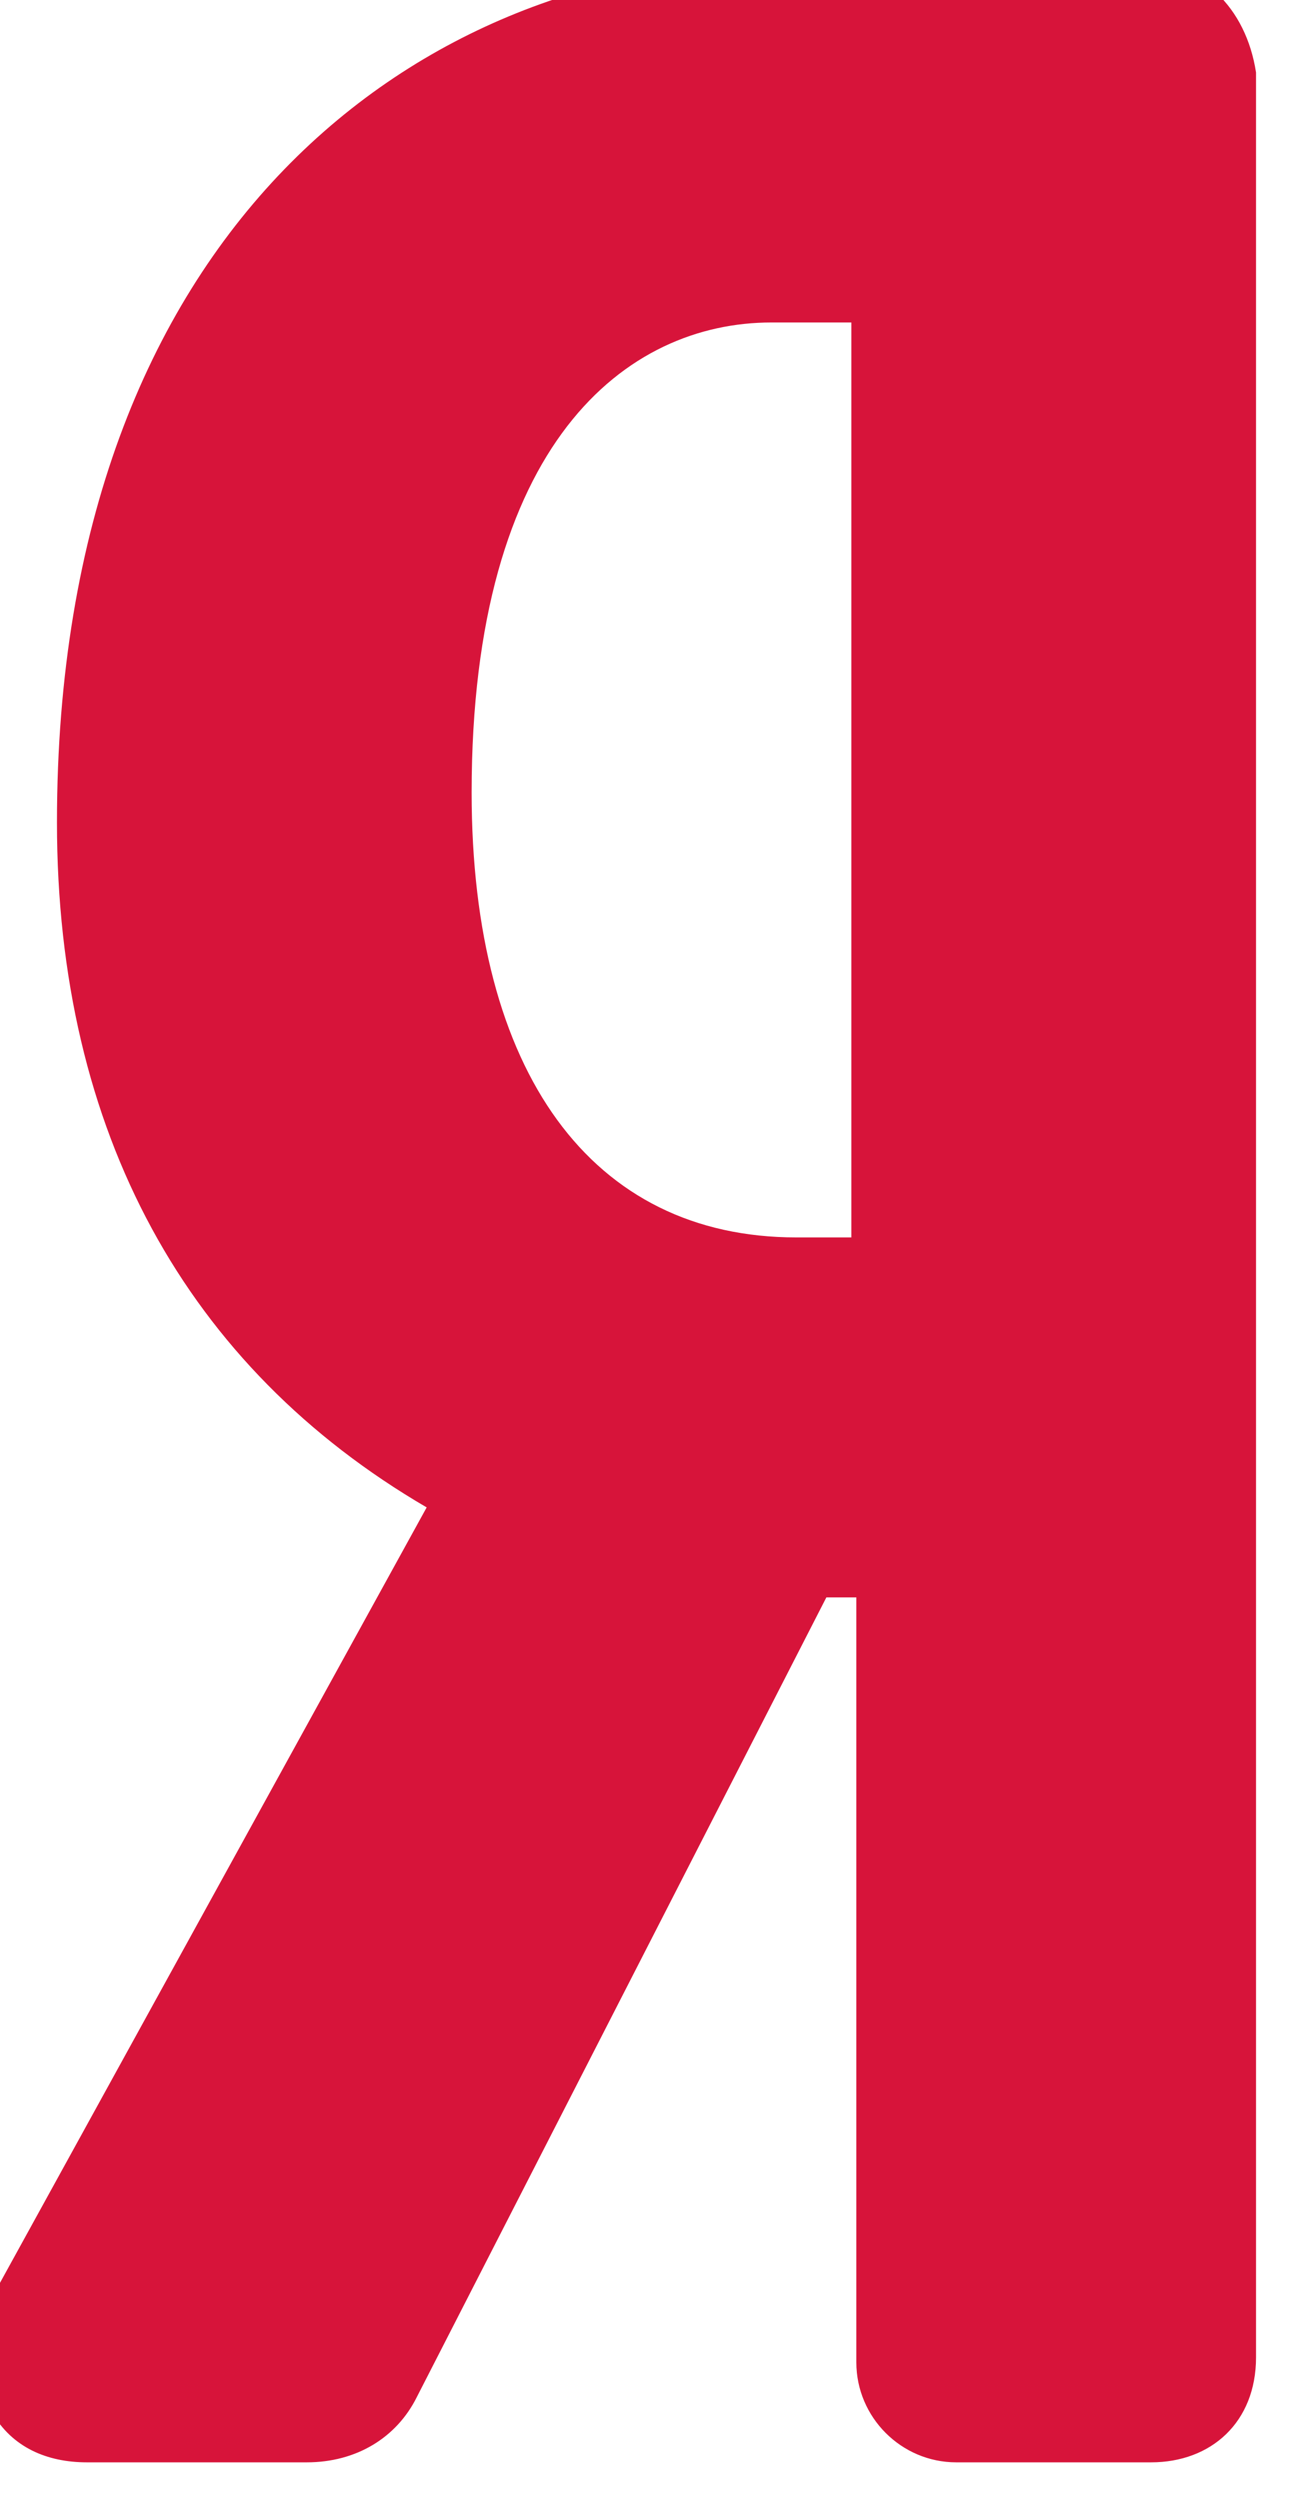 <svg width="26" height="50" viewBox="0 0 26 50" fill="none" xmlns="http://www.w3.org/2000/svg" xmlns:xlink="http://www.w3.org/1999/xlink">
	<desc>
			Created with Pixso.
	</desc>
	<defs/>
	<path id="Vector" d="M22.74 -0.75L15.64 -0.75C8.44 -0.75 1.14 4.55 1.14 16.45C1.14 22.65 3.74 27.35 8.54 30.15L-0.16 45.95C-0.56 46.65 -0.56 47.55 -0.16 48.25C0.24 48.95 0.94 49.25 1.74 49.25L6.14 49.25C7.14 49.25 7.94 48.75 8.34 47.95L16.54 31.95L17.14 31.95L17.14 47.25C17.14 48.35 18.04 49.25 19.14 49.25L23.04 49.25C24.24 49.25 25.14 48.45 25.14 47.15L25.14 1.45C24.94 0.15 24.04 -0.75 22.74 -0.75ZM17.04 24.75L15.94 24.75C11.84 24.75 9.44 21.45 9.44 15.85C9.44 8.85 12.54 6.45 15.44 6.45L17.04 6.45L17.04 24.75Z" fill="#D7143A" fill-opacity="1" fill-rule="evenodd"/>
</svg>
